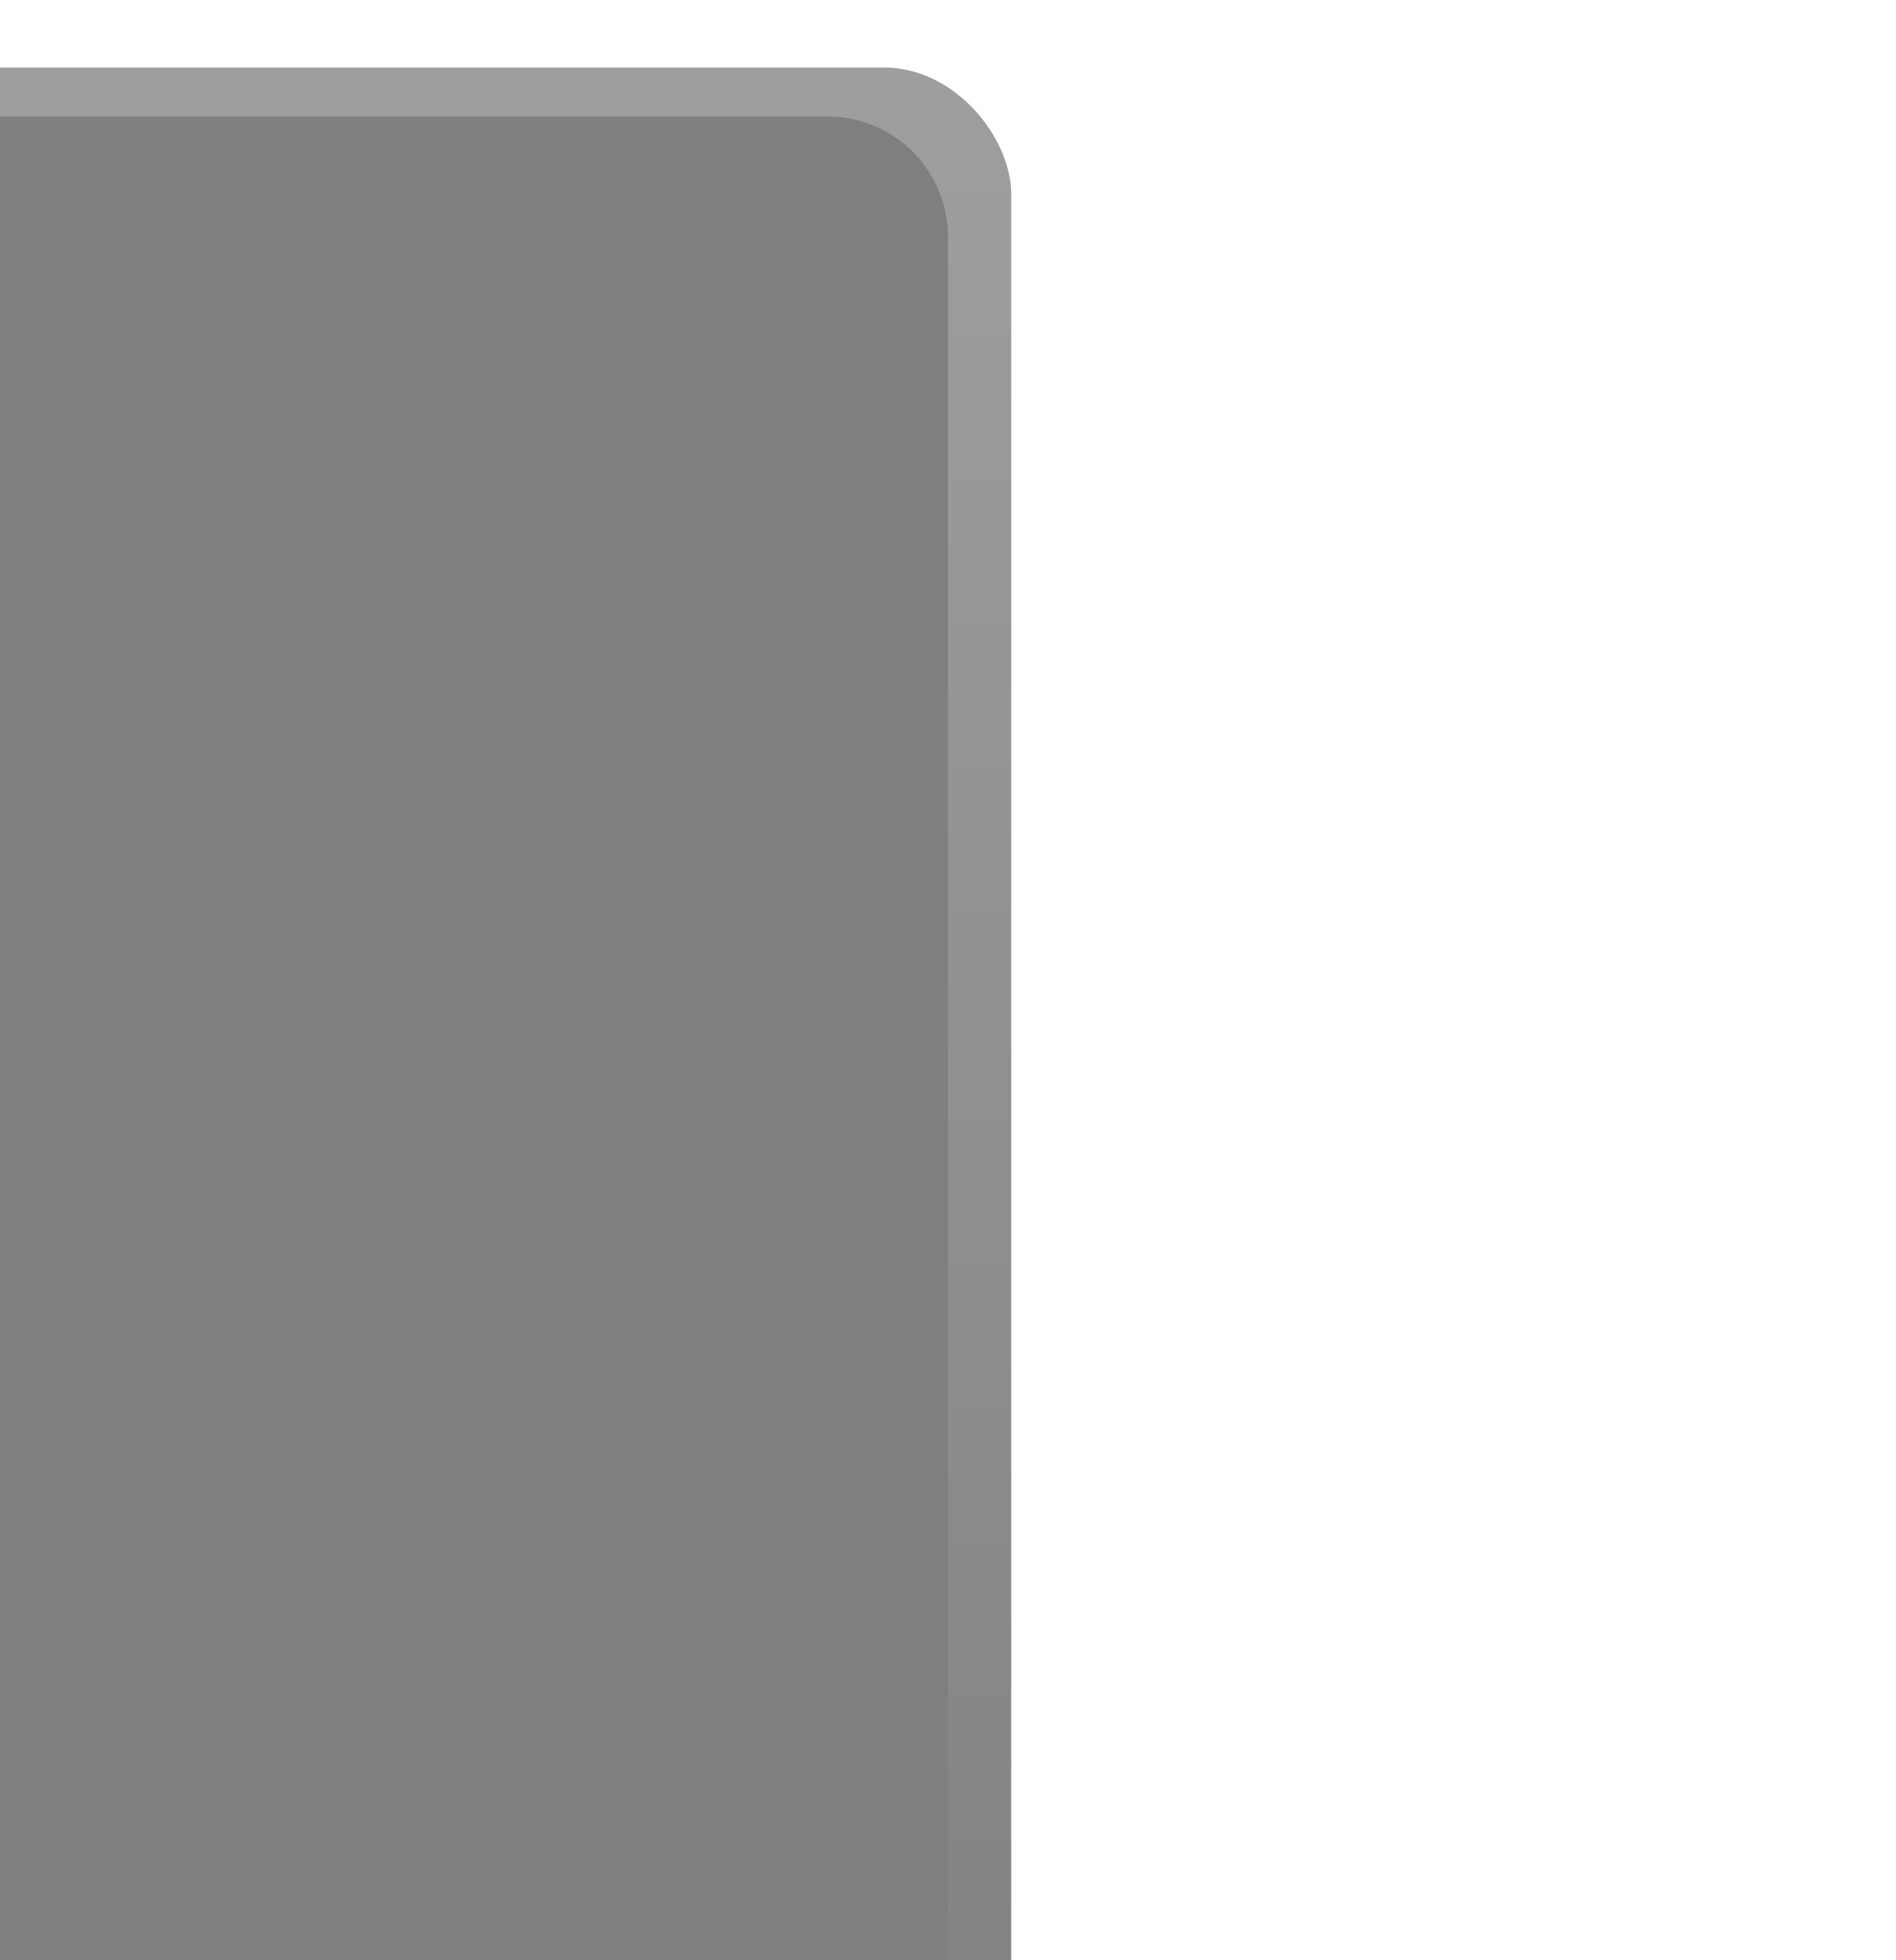 <?xml version="1.0" encoding="UTF-8" standalone="no"?>
<svg
   xmlns:dc="http://purl.org/dc/elements/1.1/"
   xmlns:cc="http://creativecommons.org/ns#"
   xmlns:rdf="http://www.w3.org/1999/02/22-rdf-syntax-ns#"
   xmlns:svg="http://www.w3.org/2000/svg"
   xmlns="http://www.w3.org/2000/svg"
   xmlns:xlink="http://www.w3.org/1999/xlink"
   xmlns:sodipodi="http://sodipodi.sourceforge.net/DTD/sodipodi-0.dtd"
   xmlns:inkscape="http://www.inkscape.org/namespaces/inkscape"
   width="30"
   height="31"
   id="svg2"
   version="1.1"
   inkscape:version="0.91 r13725"
   sodipodi:docname="tab-end-hover.svg">
  <sodipodi:namedview
     pagecolor="#ffffff"
     bordercolor="#666666"
     borderopacity="1"
     objecttolerance="10"
     gridtolerance="10"
     guidetolerance="10"
     inkscape:pageopacity="0"
     inkscape:pageshadow="2"
     inkscape:window-width="1920"
     inkscape:window-height="1016"
     id="namedview16"
     showgrid="true"
     inkscape:zoom="13.22"
     inkscape:cx="-26.838669"
     inkscape:cy="8.6531705"
     inkscape:window-x="0"
     inkscape:window-y="27"
     inkscape:window-maximized="1"
     inkscape:current-layer="svg2"
     inkscape:snap-bbox="true">
    <inkscape:grid
       type="xygrid"
       id="grid3911" />
  </sodipodi:namedview>
  <defs
     id="defs4">
    <linearGradient
       inkscape:collect="always"
       xlink:href="#linearGradient3839-64"
       id="linearGradient3846"
       x1="0"
       y1="31"
       x2="0"
       y2="2"
       gradientUnits="userSpaceOnUse"
       gradientTransform="matrix(1.048,0,0,1,31.952,-1)" />
    <linearGradient
       id="linearGradient3839-64">
      <stop
         style="stop-color:#444547;stop-opacity:1;"
         offset="0"
         id="stop3842-0" />
      <stop
         style="stop-color:#58595c;stop-opacity:1;"
         offset="1"
         id="stop3844-1" />
    </linearGradient>
    <linearGradient
       inkscape:collect="always"
       xlink:href="#linearGradient3839-64"
       id="linearGradient3766"
       gradientUnits="userSpaceOnUse"
       gradientTransform="matrix(1.048,0,0,1,12.952,0)"
       x1="0"
       y1="31"
       x2="0"
       y2="2" />
    <filter
       inkscape:collect="always"
       id="filter3846"
       x="-0.098"
       width="1.196"
       y="-0.12"
       height="1.24">
      <feGaussianBlur
         inkscape:collect="always"
         stdDeviation="1.8"
         id="feGaussianBlur3848" />
    </filter>
    <linearGradient
       inkscape:collect="always"
       xlink:href="#linearGradient3839-64-5"
       id="linearGradient3846-1"
       x1="0"
       y1="31"
       x2="0"
       y2="2"
       gradientUnits="userSpaceOnUse"
       gradientTransform="matrix(1.048,0,0,1,-7.048,-0.931)" />
    <linearGradient
       id="linearGradient3839-64-5">
      <stop
         style="stop-color:#7f7f7f;stop-opacity:1"
         offset="0"
         id="stop3842-0-1" />
      <stop
         style="stop-color:#7f7f7f;stop-opacity:1"
         offset="1"
         id="stop3844-1-4" />
    </linearGradient>
    <linearGradient
       inkscape:collect="always"
       xlink:href="#linearGradient4191"
       id="linearGradient4197"
       x1="35"
       y1="2"
       x2="35"
       y2="37"
       gradientUnits="userSpaceOnUse"
       gradientTransform="translate(-42,-0.931)" />
    <linearGradient
       inkscape:collect="always"
       id="linearGradient4191">
      <stop
         style="stop-color:#ffffff;stop-opacity:0.243"
         offset="0"
         id="stop4193" />
      <stop
         style="stop-color:#ffffff;stop-opacity:0;"
         offset="1"
         id="stop4195" />
    </linearGradient>
  </defs>
  <rect
     style="opacity:0.35;fill:#000000;fill-opacity:1;stroke:#4080fb;stroke-width:0;stroke-linecap:butt;stroke-linejoin:miter;stroke-miterlimit:4;stroke-dasharray:none;stroke-dashoffset:0;stroke-opacity:0.846;filter:url(#filter3846)"
     id="rect3036"
     width="44"
     height="36"
     x="-25"
     y="0"
     ry="3"
     transform="matrix(0.988,0,0,0.861,-3.036,3.788)" />
  <rect
     style="fill:url(#linearGradient3846-1);fill-opacity:1;stroke:#4080fb;stroke-width:0;stroke-linecap:butt;stroke-linejoin:miter;stroke-miterlimit:4;stroke-dasharray:none;stroke-dashoffset:0;stroke-opacity:0.846"
     id="rect3837-3"
     width="44"
     height="34"
     x="-28"
     y="1.069"
     ry="2" />
  <path
     style="fill:url(#linearGradient4197);fill-opacity:1;stroke:#4080fb;stroke-width:0;stroke-linecap:butt;stroke-linejoin:miter;stroke-miterlimit:4;stroke-dasharray:none;stroke-dashoffset:0;stroke-opacity:0.846"
     d="m -26,1.069 c -1.108,0 -2,0.892 -2,2 l 0,30 c 0,1.108 0.892,2 2,2 l 40,0 c 1.108,0 2,-0.892 2,-2 l 0,-30 c 0,-1.108 -0.892,-2 -2,-2 l -40,0 z m 0.91,0.773 38.182,0 c 1.058,0 1.908,0.851 1.908,1.908 l 0,28.637 c 0,1.058 -0.851,1.91 -1.908,1.91 l -38.182,0 c -1.058,0 -1.91,-0.853 -1.91,-1.91 l 0,-28.637 c 0,-1.058 0.853,-1.908 1.91,-1.908 z"
     id="rect3837-1"
     inkscape:connector-curvature="0" />
</svg>
